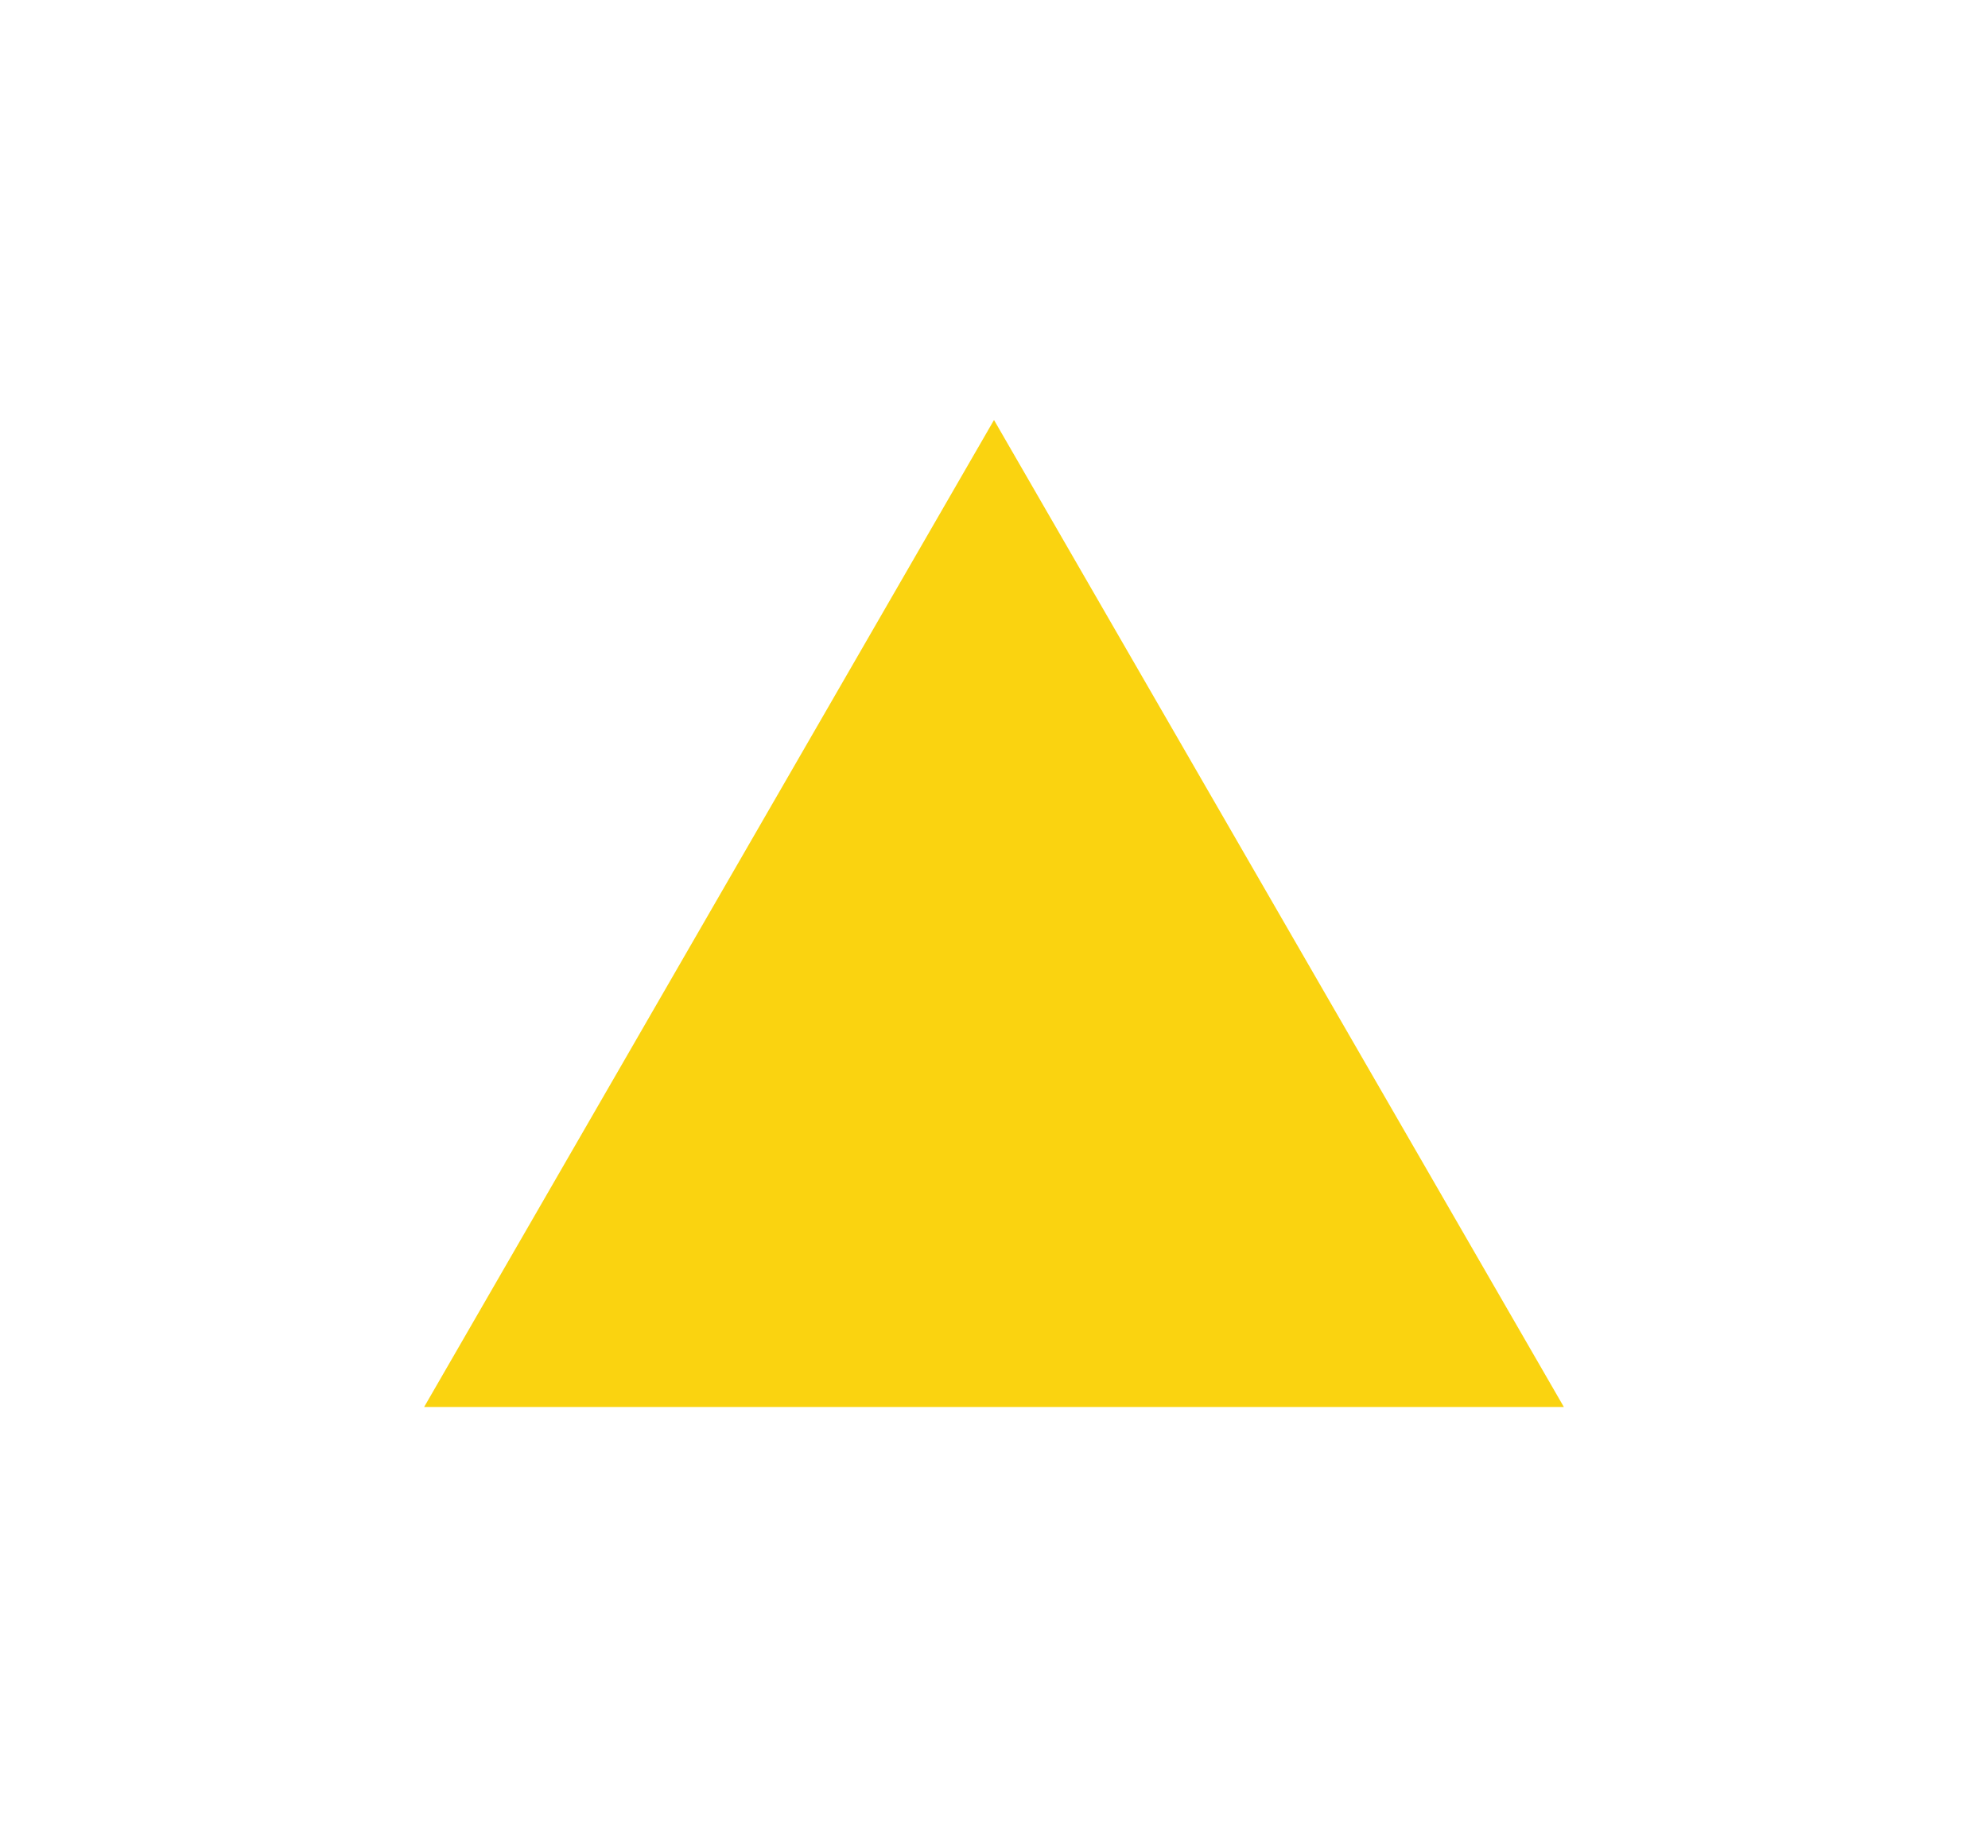 <svg width="71" height="66" viewBox="0 0 71 66" fill="none" xmlns="http://www.w3.org/2000/svg">
<g filter="url(#filter0_d_190_1535)">
<path d="M35.5 10L55.852 45.25H15.148L35.5 10Z" fill="#FAD310"/>
</g>
<defs>
<filter id="filter0_d_190_1535" x="0.148" y="0" width="70.703" height="65.25" filterUnits="userSpaceOnUse" color-interpolation-filters="sRGB">
<feFlood flood-opacity="0" result="BackgroundImageFix"/>
<feColorMatrix in="SourceAlpha" type="matrix" values="0 0 0 0 0 0 0 0 0 0 0 0 0 0 0 0 0 0 127 0" result="hardAlpha"/>
<feOffset dy="5"/>
<feGaussianBlur stdDeviation="7.5"/>
<feComposite in2="hardAlpha" operator="out"/>
<feColorMatrix type="matrix" values="0 0 0 0 0.133 0 0 0 0 0.133 0 0 0 0 0.133 0 0 0 0.05 0"/>
<feBlend mode="normal" in2="BackgroundImageFix" result="effect1_dropShadow_190_1535"/>
<feBlend mode="normal" in="SourceGraphic" in2="effect1_dropShadow_190_1535" result="shape"/>
</filter>
</defs>
</svg>
